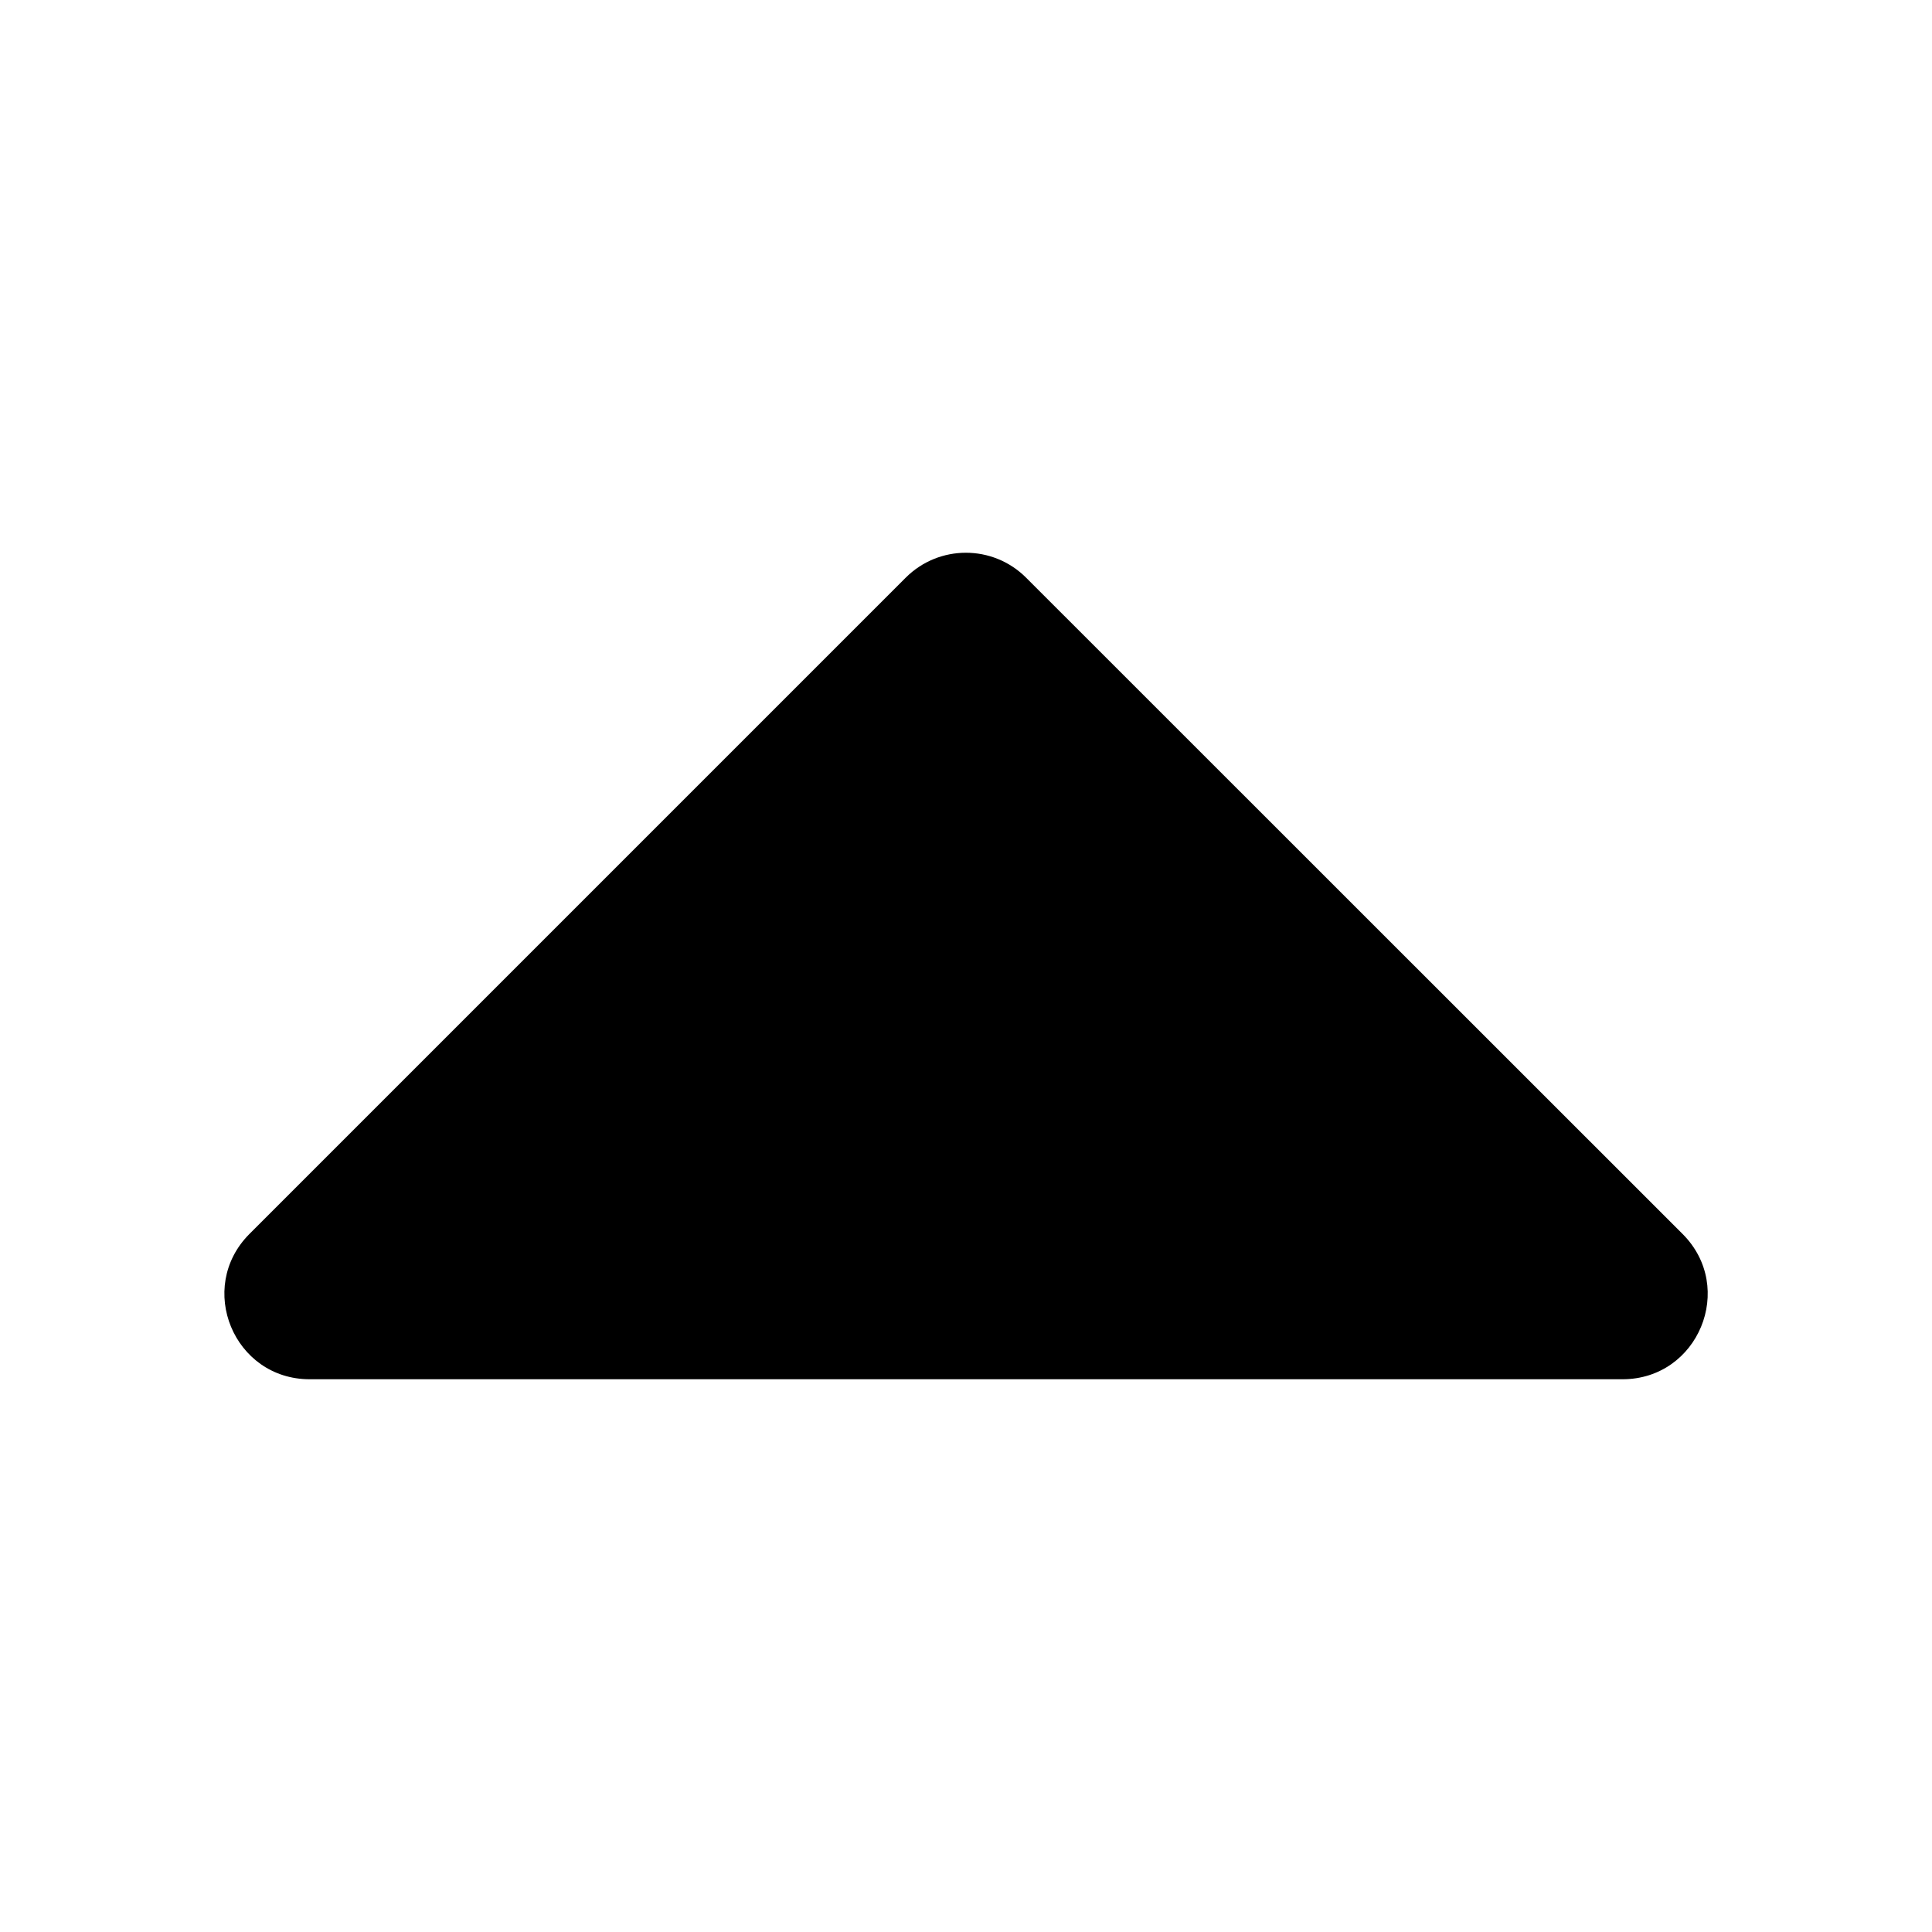 <svg class="svg-icon" style="width: 1em; height: 1em;vertical-align: middle;fill: currentColor;overflow: hidden;" viewBox="0 0 1024 1024" version="1.1" xmlns="http://www.w3.org/2000/svg"><path d="M164.147 731.034h695.808c40.141 0 60.314-48.538 31.846-77.005L543.846 306.176c-17.613-17.613-46.182-17.613-63.795 0L132.198 654.029c-28.365 28.467-8.294 77.005 31.949 77.005z"  /></svg>
